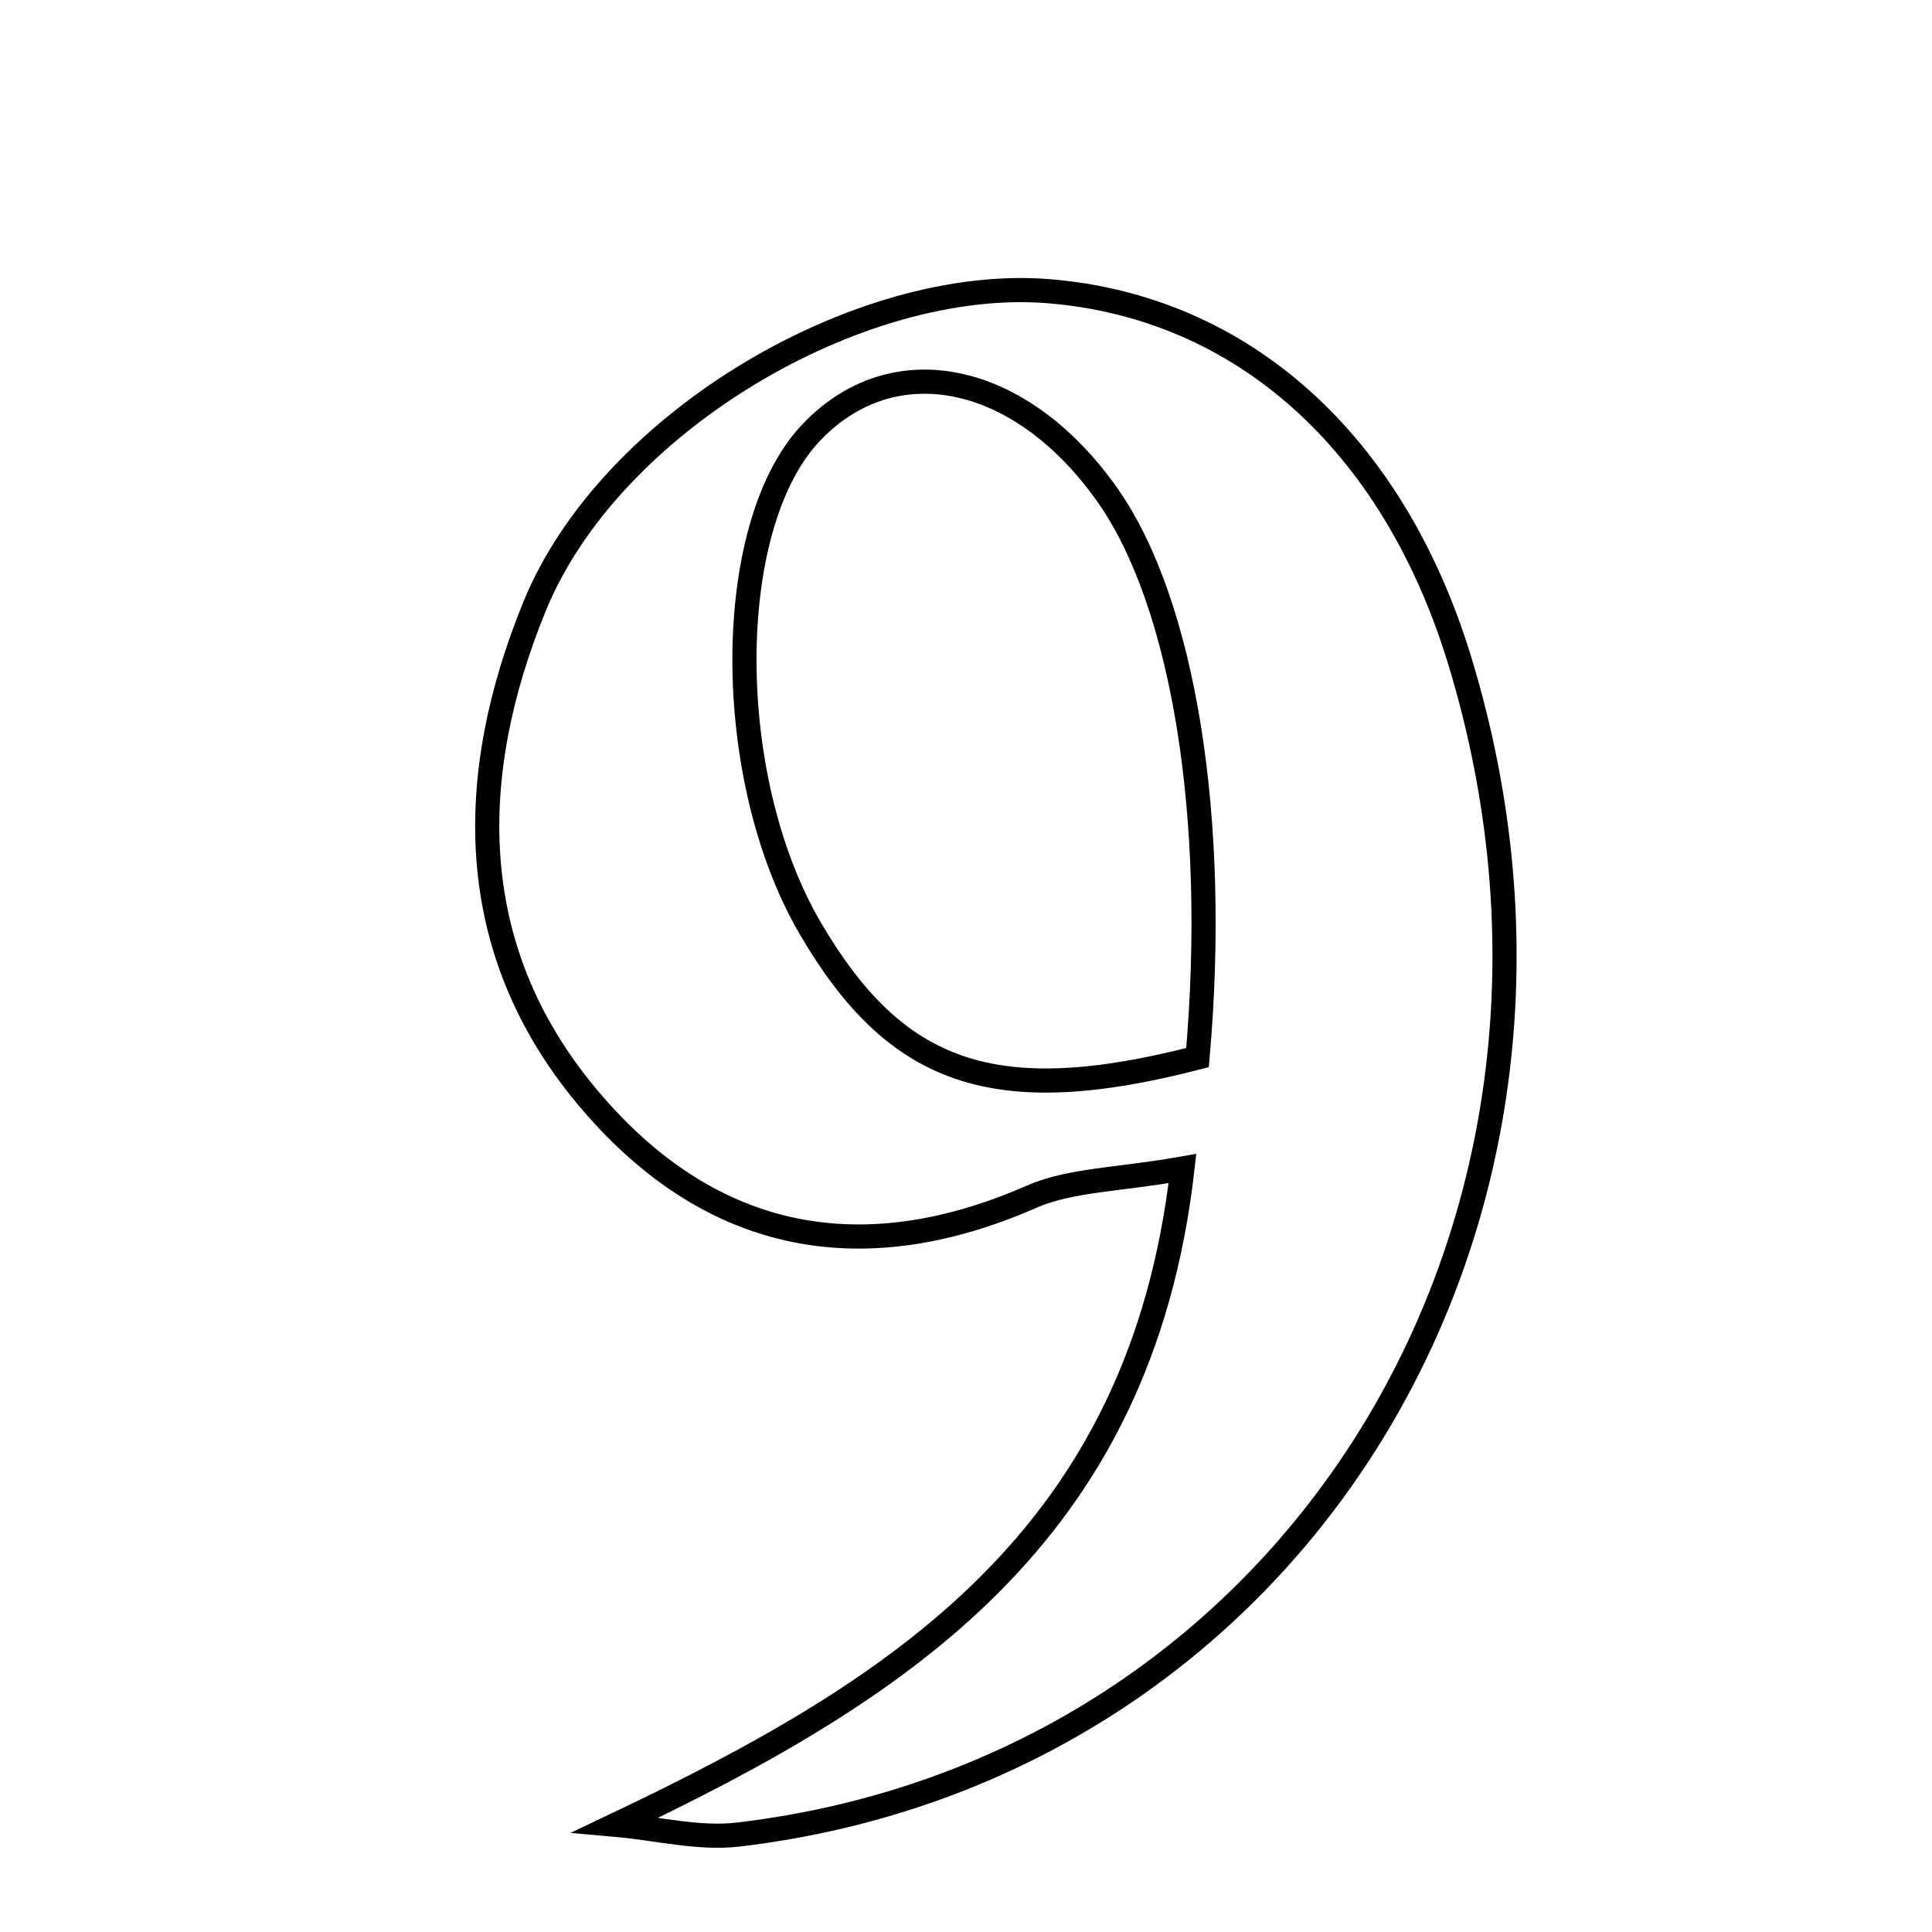 <svg xmlns="http://www.w3.org/2000/svg" viewBox="0.0 0.0 24.0 24.0" height="200px" width="200px"><path fill="none" stroke="black" stroke-width=".3" stroke-opacity="1.0"  filling="0" d="M13.021 3.617 C15.429 3.81 17.303 5.491 18.131 8.199 C20.26 15.169 16.099 21.964 9.177 22.789 C8.679 22.848 8.159 22.713 7.649 22.668 C11.182 20.988 14.168 19.094 14.689 14.516 C13.881 14.659 13.301 14.654 12.815 14.866 C10.641 15.819 8.761 15.391 7.282 13.611 C5.755 11.774 5.784 9.628 6.641 7.532 C7.576 5.244 10.674 3.429 13.021 3.617"></path>
<path fill="none" stroke="black" stroke-width=".3" stroke-opacity="1.0"  filling="0" d="M10.066 5.385 C11.092 4.288 12.689 4.623 13.765 6.161 C14.698 7.496 15.139 10.158 14.876 13.138 C12.352 13.789 11.129 13.353 10.064 11.529 C8.975 9.665 8.976 6.551 10.066 5.385"></path></svg>